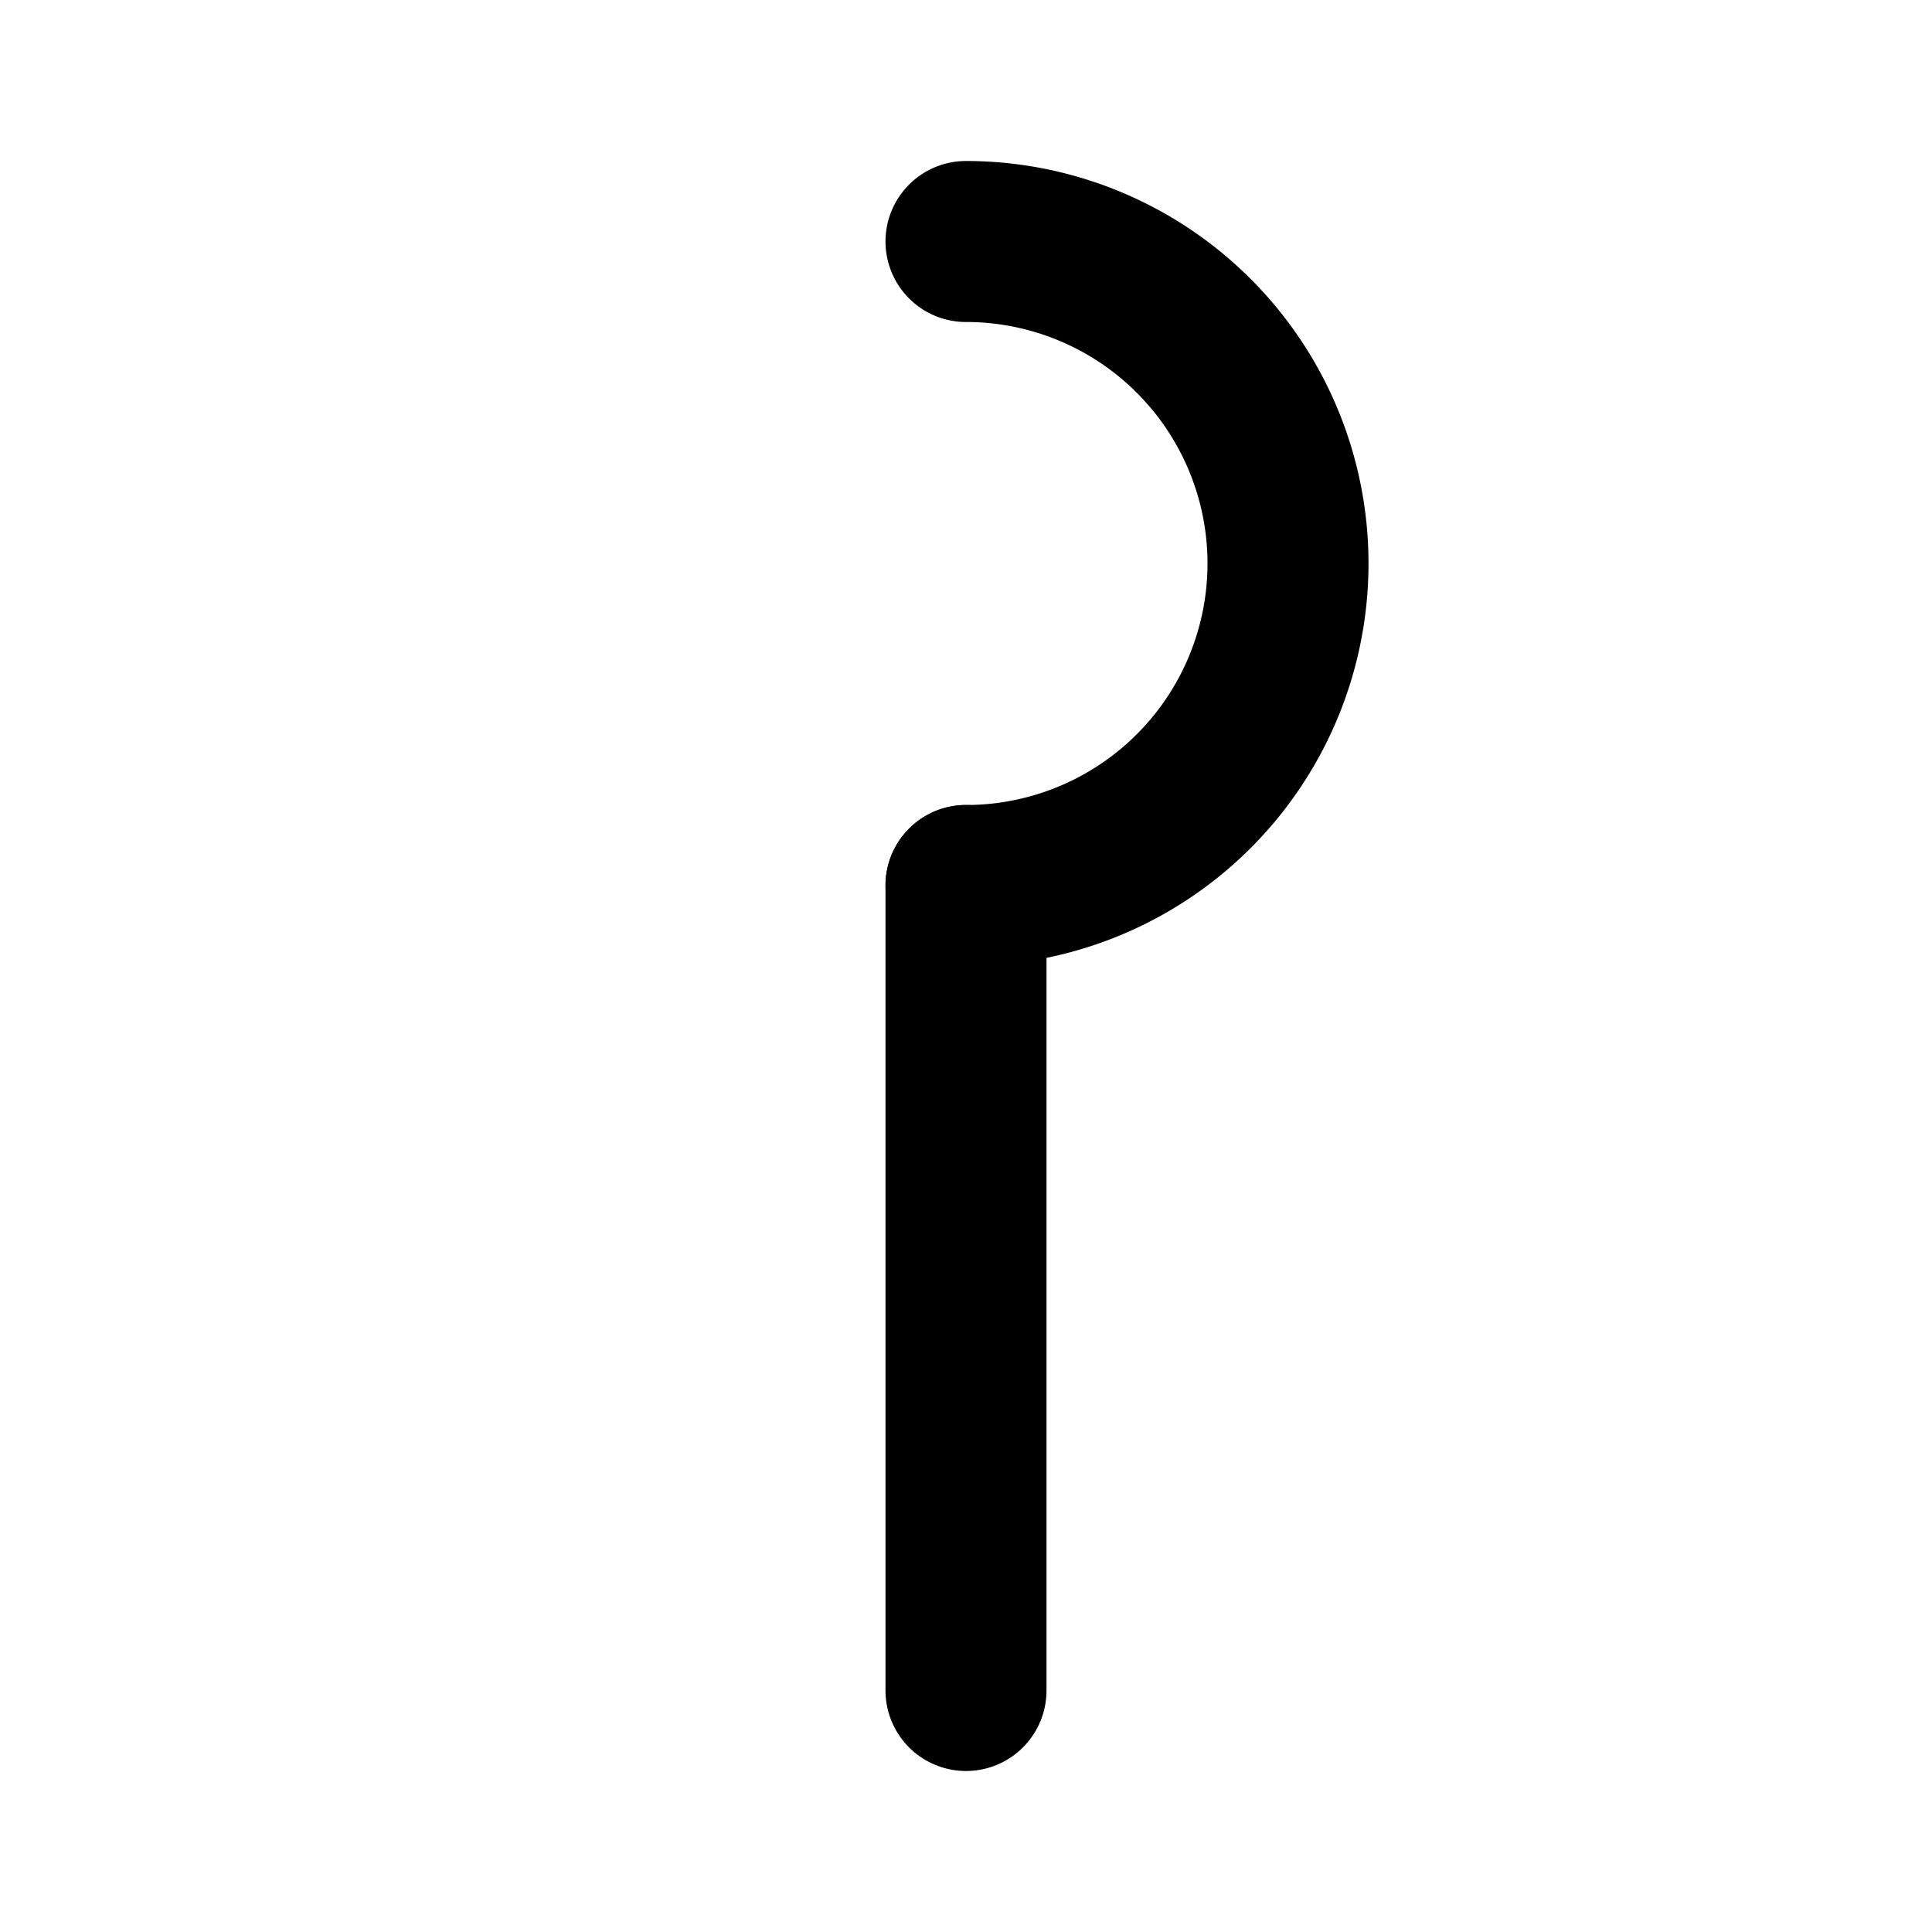<svg xmlns="http://www.w3.org/2000/svg" viewBox="0 0 24 24" aria-hidden="true" fill="none" stroke="currentColor" stroke-width="2" stroke-linecap="round" stroke-linejoin="round">
  <path d="M12 3a4 4 0 0 1 0 8"/><path d="M12 11v10"/>
  <title>Staff</title>
</svg>